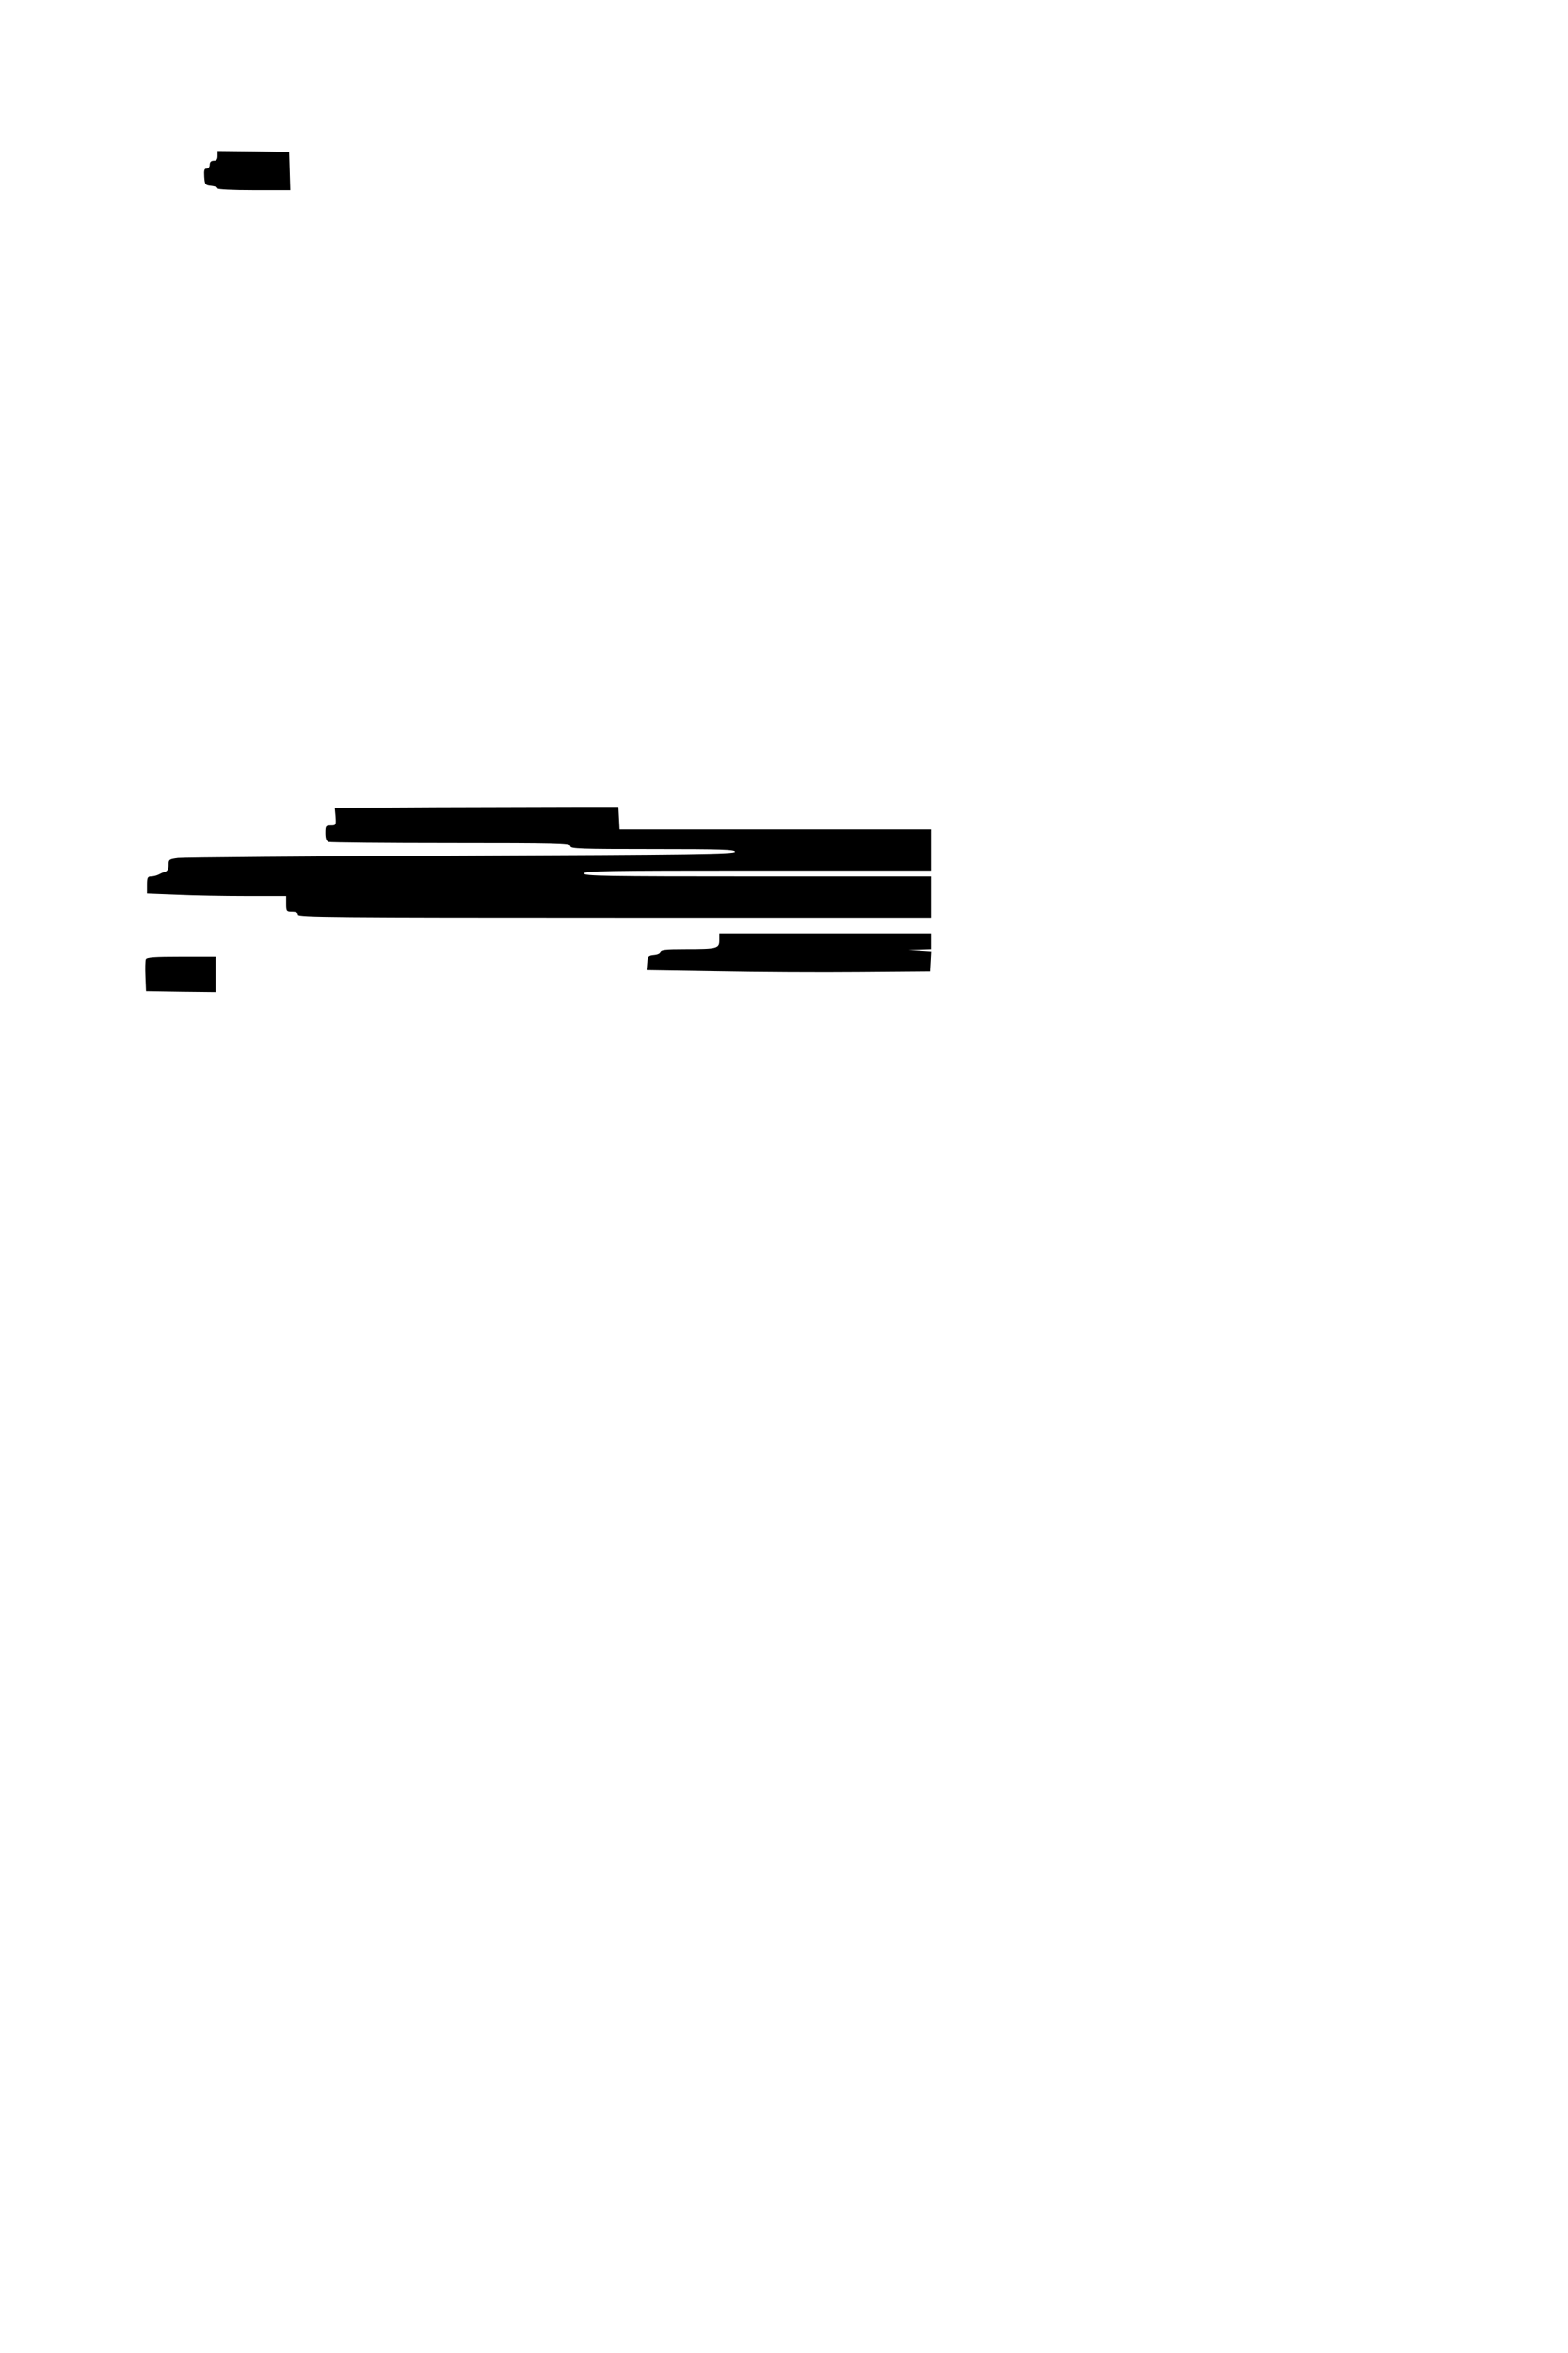 <?xml version="1.0" standalone="no"?>
<!DOCTYPE svg PUBLIC "-//W3C//DTD SVG 20010904//EN"
 "http://www.w3.org/TR/2001/REC-SVG-20010904/DTD/svg10.dtd">
<svg version="1.0" xmlns="http://www.w3.org/2000/svg"
 width="800pt" height="1200pt" viewBox="0 0 800 1200"
 preserveAspectRatio="xMidYMid meet">
<g transform="translate(0,1200) scale(0.1,-0.1)"
fill="#000000" stroke="none">
<path d="M1110 11205 c0 -18 -5 -25 -20 -25 -13 0 -20 -7 -20 -20 0 -11 -7
-20 -16 -20 -12 0 -14 -9 -12 -42 3 -40 5 -43 36 -46 17 -2 32 -7 32 -13 0 -5
77 -9 185 -9 l186 0 -3 98 -3 97 -182 3 -183 2 0 -25z"/>
<path d="M2227 7883 l-519 -3 4 -45 c3 -43 2 -45 -24 -45 -26 0 -28 -3 -28
-39 0 -26 5 -41 16 -45 9 -3 290 -6 625 -6 535 0 609 -2 609 -15 0 -13 53 -15
420 -15 351 0 420 -2 420 -14 0 -12 -216 -15 -1397 -20 -769 -3 -1419 -9
-1445 -12 -45 -6 -48 -8 -48 -35 0 -20 -6 -31 -17 -35 -10 -3 -26 -10 -35 -15
-10 -5 -27 -9 -38 -9 -17 0 -20 -7 -20 -43 l0 -44 152 -6 c83 -4 243 -7 355
-7 l203 0 0 -40 c0 -38 2 -40 30 -40 20 0 30 -5 30 -15 0 -13 186 -15 1615
-15 l1615 0 0 105 0 105 -885 0 c-780 0 -885 2 -885 15 0 13 105 15 885 15
l885 0 0 105 0 105 -795 0 -794 0 -3 58 -3 57 -205 0 c-113 0 -438 -1 -723 -2z"/>
<path d="M3670 7206 c0 -43 -9 -46 -172 -46 -105 0 -128 -3 -128 -14 0 -9 -12
-16 -32 -18 -30 -3 -33 -6 -36 -39 l-3 -37 363 -6 c200 -4 525 -6 723 -4 l360
3 3 52 3 52 -58 4 -58 3 58 2 57 2 0 40 0 40 -540 0 -540 0 0 -34z"/>
<path d="M744 7107 c-3 -8 -4 -47 -2 -88 l3 -74 178 -3 177 -2 0 90 0 90 -175
0 c-138 0 -177 -3 -181 -13z"/>
</g>
</svg>
